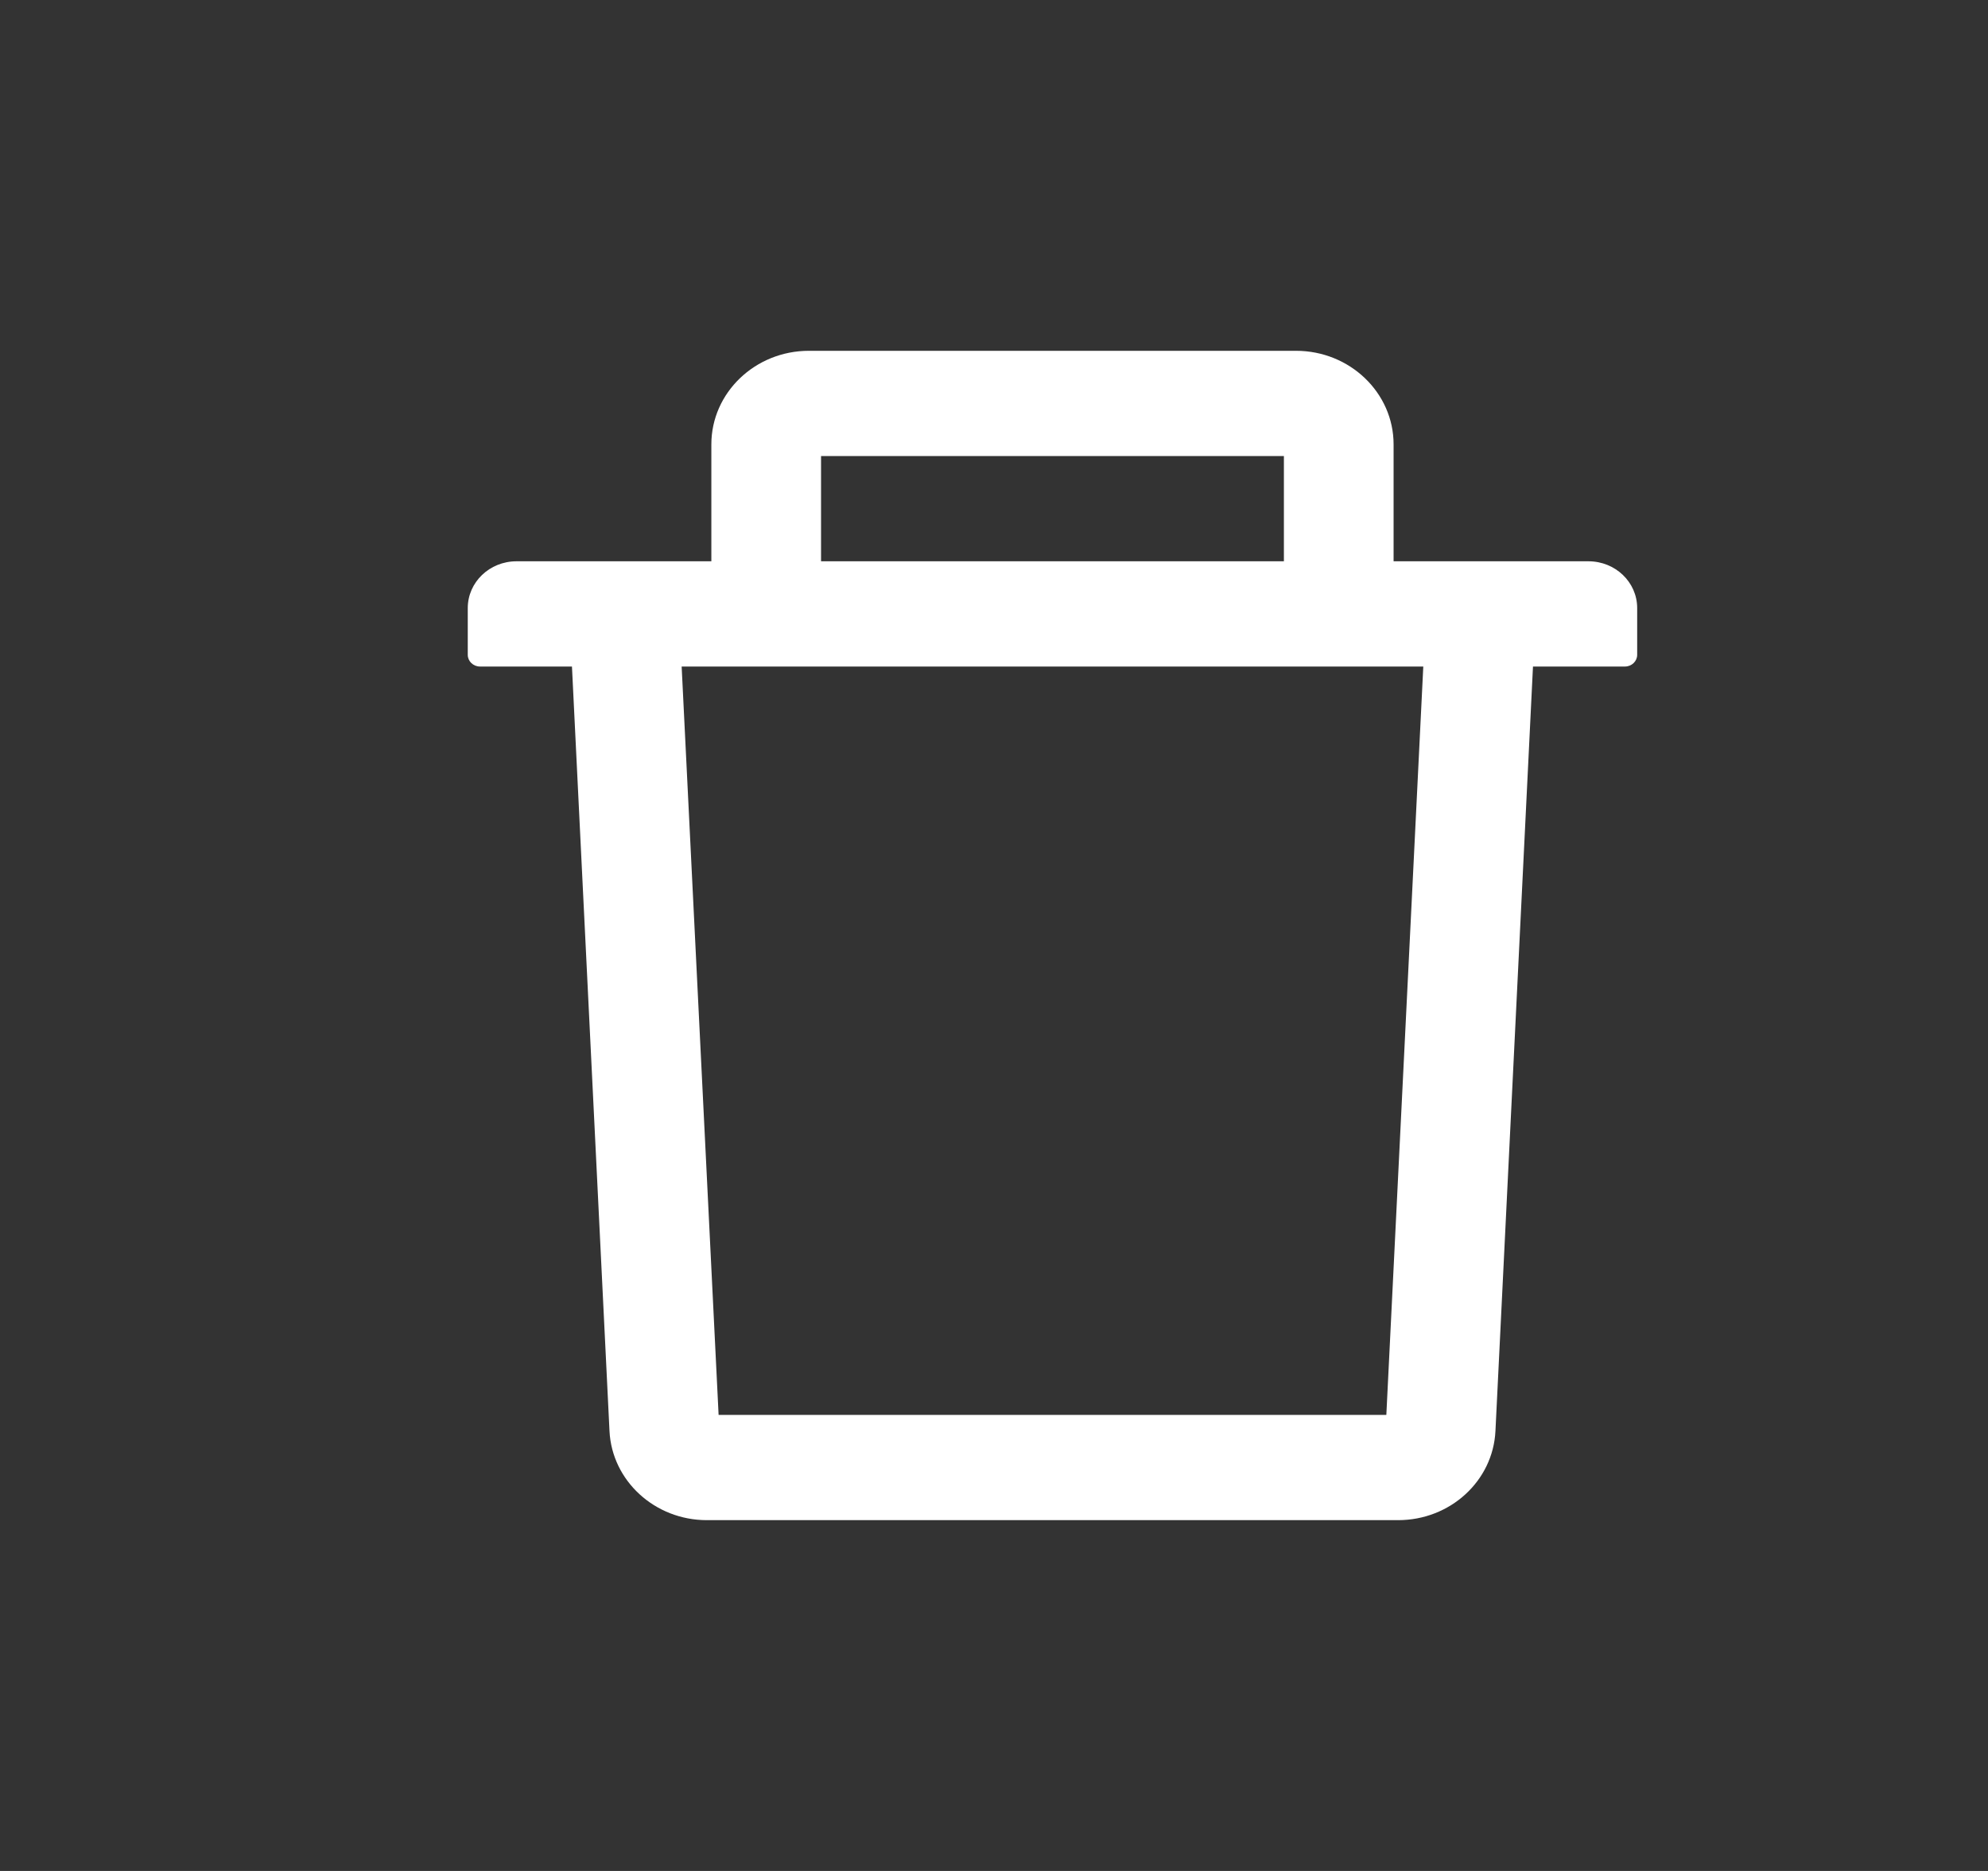 <?xml version="1.0" encoding="UTF-8"?>
<svg width="17px" height="16px" viewBox="0 0 17 16" version="1.1" xmlns="http://www.w3.org/2000/svg" xmlns:xlink="http://www.w3.org/1999/xlink">
    <rect x="0" y="0" width="17" height="16" fill="#333333" stroke="none"/>
    <title>ic-del</title>
    <g id="风筝线航线规划-new-202006" stroke="none" stroke-width="1" fill="none" fill-rule="evenodd">
        <g id="航线规划-航点模式-无航点备份" transform="translate(-789, -384)" fill-rule="nonzero">
            <g id="编组-6备份-2" transform="translate(328, 338)">
                <g id="delete" transform="translate(458, 42)">
                    <g id="编组-7" transform="translate(4, 4)">
                        <rect id="矩形" x="0" y="0" width="16" height="16" rx="1.333"></rect>
                        <path d="M6.021,3.9 L9.979,3.9 L9.979,4.8 L10.917,4.8 L10.917,3.8 C10.917,3.359 10.543,3 10.083,3 L5.917,3 C5.457,3 5.083,3.359 5.083,3.8 L5.083,4.8 L6.021,4.8 L6.021,3.9 Z M12.583,4.8 L3.417,4.8 C3.186,4.8 3,4.979 3,5.2 L3,5.6 C3,5.655 3.047,5.7 3.104,5.7 L3.891,5.7 L4.212,12.238 C4.233,12.664 4.6,13 5.044,13 L10.956,13 C11.401,13 11.767,12.665 11.788,12.238 L12.109,5.7 L12.896,5.7 C12.953,5.7 13,5.655 13,5.6 L13,5.2 C13,4.979 12.814,4.8 12.583,4.8 Z M10.855,12.1 L5.145,12.1 L4.829,5.7 L11.171,5.7 L10.855,12.1 Z" id="形状" fill="#FFFFFF"></path>
                    </g>
                </g>
            </g>
        </g>
    </g>
</svg>